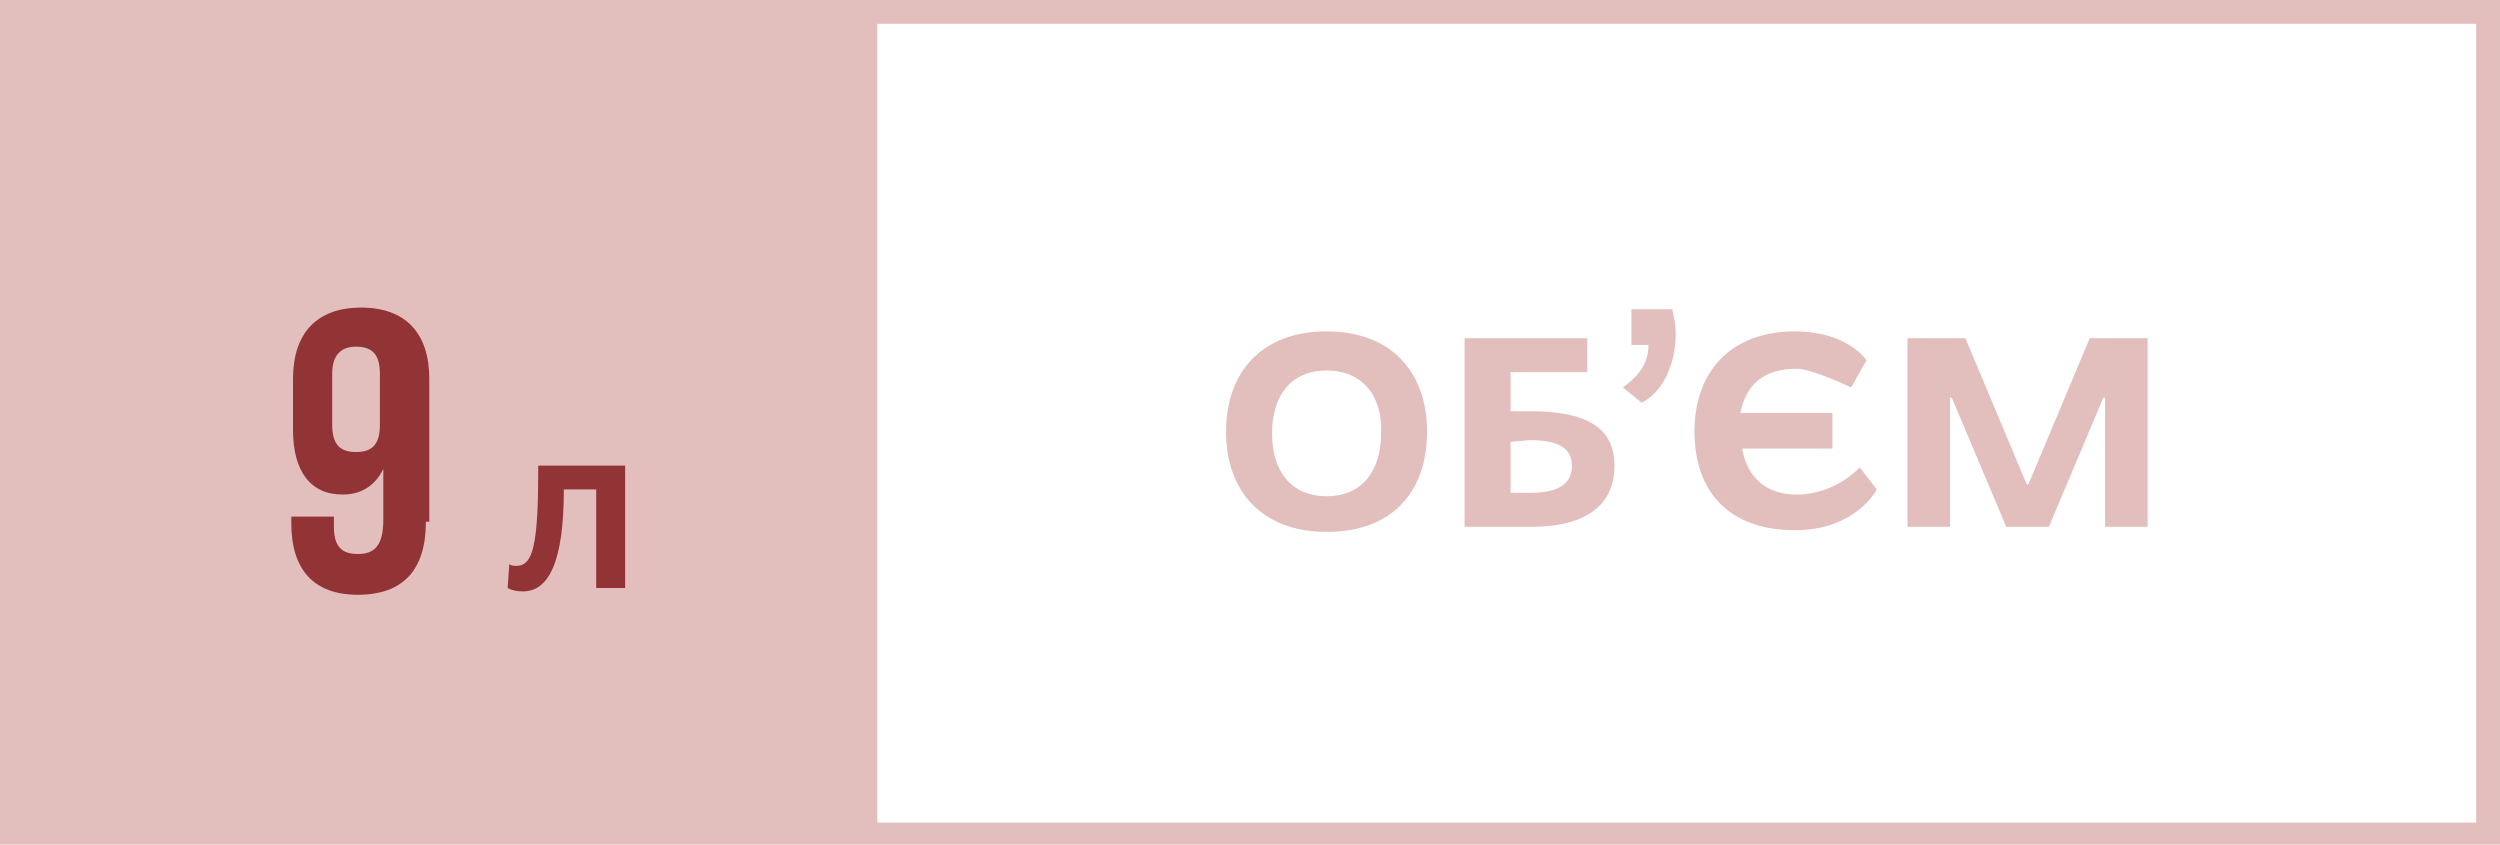<svg width="148" height="50" viewBox="0 0 148 50" fill="none" xmlns="http://www.w3.org/2000/svg">
<path fill-rule="evenodd" clip-rule="evenodd" d="M51.532 0H50.524H0V50H50.625H51.633H148V0H51.532ZM146.588 48.692H51.936V1.408H146.588V48.692Z" fill="#E2BFBC"/>
<path d="M37.009 27.565V34.809H35.295V28.974H33.379C33.379 33.3 32.471 35.01 30.958 35.01C30.353 35.01 30.051 34.809 30.051 34.809L30.152 33.4C30.152 33.4 30.253 33.501 30.555 33.501C31.564 33.501 31.866 32.294 31.866 27.565C31.866 27.565 37.009 27.565 37.009 27.565Z" fill="#923336"/>
<path d="M78.532 31.489C74.7 31.489 72.582 29.074 72.582 25.553C72.582 22.032 74.7 19.618 78.532 19.618C82.364 19.618 84.482 22.032 84.482 25.553C84.482 29.074 82.465 31.489 78.532 31.489ZM78.532 21.932C76.414 21.932 75.305 23.441 75.305 25.654C75.305 27.867 76.414 29.376 78.532 29.376C80.65 29.376 81.759 27.867 81.759 25.654C81.86 23.441 80.65 21.932 78.532 21.932Z" fill="#E2BFBC"/>
<path d="M94.065 22.032H89.426V24.346H90.636C93.964 24.346 95.578 25.352 95.578 27.565C95.578 29.779 94.065 31.187 90.636 31.187H86.703V20.02H93.964V22.032H94.065ZM89.426 26.157V29.175H90.535C92.25 29.175 93.056 28.672 93.056 27.565C93.056 26.459 92.149 26.056 90.535 26.056L89.426 26.157Z" fill="#E2BFBC"/>
<path d="M96.582 20.422V18.31H99.003C99.103 18.813 99.204 19.316 99.204 19.718C99.204 21.63 98.398 23.239 97.187 23.843L96.078 22.938C96.885 22.334 97.591 21.63 97.591 20.422H96.582Z" fill="#E2BFBC"/>
<path d="M108.582 26.559H103.136C103.439 28.27 104.548 29.276 106.363 29.276C108.683 29.276 110.095 27.666 110.095 27.666L111.103 28.974C111.103 28.974 109.893 31.388 106.262 31.388C102.229 31.388 100.312 28.974 100.312 25.553C100.312 22.032 102.43 19.618 106.262 19.618C109.389 19.618 110.498 21.328 110.498 21.328L109.59 22.938C109.59 22.938 107.271 21.831 106.363 21.831C104.346 21.831 103.338 22.837 103.035 24.447H108.481V26.559H108.582Z" fill="#E2BFBC"/>
<path d="M127.141 31.187H124.62V23.541H124.519L121.292 31.187H118.771L115.544 23.541H115.443V31.187H112.922V20.02H116.351L119.981 28.672H120.082L123.712 20.02H127.141V31.187Z" fill="#E2BFBC"/>
<path d="M25.213 30.885C25.213 33.702 23.902 35.211 21.179 35.211C18.557 35.211 17.246 33.702 17.246 30.986V30.583H19.767V31.187C19.767 32.394 20.271 32.797 21.179 32.797C22.087 32.797 22.692 32.394 22.692 30.785V27.767C22.188 28.773 21.381 29.276 20.271 29.276C18.355 29.276 17.347 27.867 17.347 25.453V22.434C17.347 19.718 18.759 18.209 21.381 18.209C24.003 18.209 25.415 19.718 25.415 22.434V30.885H25.213ZM22.49 25.151V22.133C22.49 20.925 21.986 20.523 21.078 20.523C20.271 20.523 19.666 20.925 19.666 22.133V25.151C19.666 26.358 20.171 26.76 21.078 26.76C21.986 26.76 22.49 26.358 22.49 25.151Z" fill="#923336"/>
</svg>
